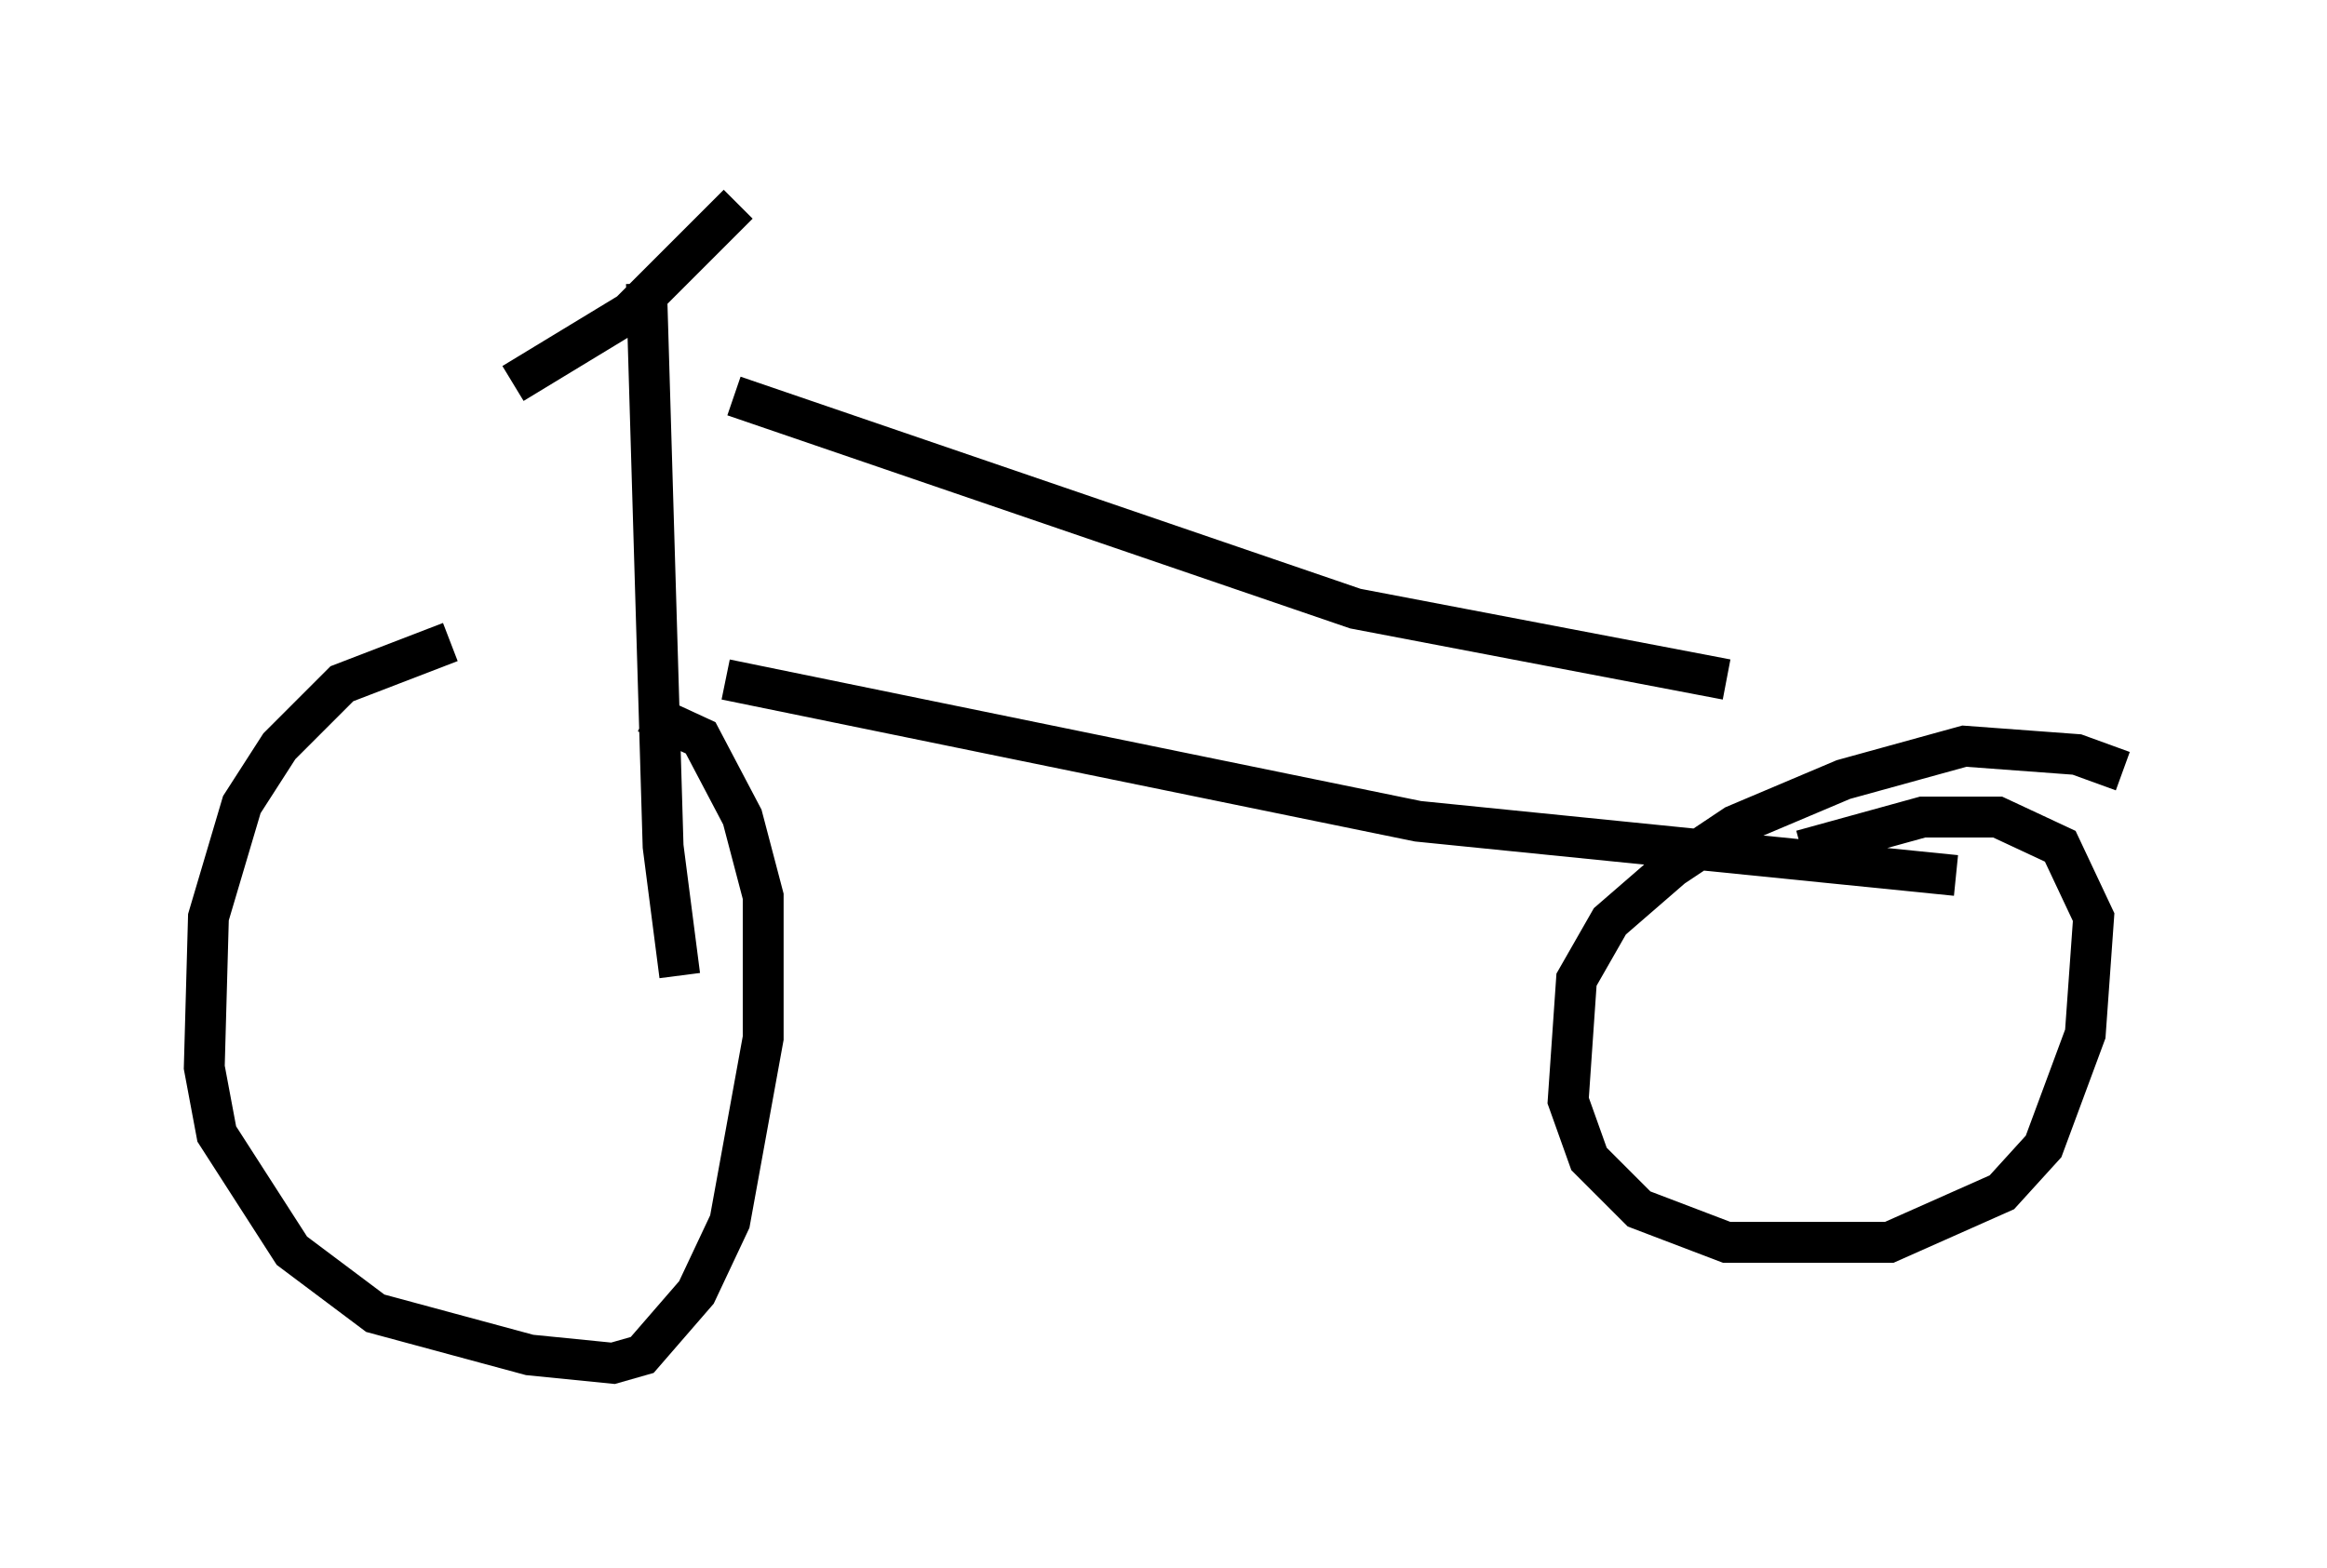 <?xml version="1.0" encoding="utf-8" ?>
<svg baseProfile="full" height="38.379" version="1.1" width="56.959" xmlns="http://www.w3.org/2000/svg" xmlns:ev="http://www.w3.org/2001/xml-events" xmlns:xlink="http://www.w3.org/1999/xlink"><defs /><rect fill="white" height="38.379" width="56.959" x="0" y="0" /><path d="M15.106, 15.923 m-4.083, -0.204 l-2.654, 1.021 -1.531, 1.531 l-0.919, 1.429 -0.817, 2.756 l-0.102, 3.675 0.306, 1.633 l1.838, 2.858 2.042, 1.531 l3.777, 1.021 2.042, 0.204 l0.715, -0.204 1.327, -1.531 l0.817, -1.735 0.817, -4.492 l0.0, -3.471 -0.51, -1.94 l-1.021, -1.94 -1.327, -0.613 m36.138, 1.429 l-1.123, -0.408 -2.756, -0.204 l-2.96, 0.817 -2.654, 1.123 l-1.531, 1.021 -1.531, 1.327 l-0.817, 1.429 -0.204, 2.96 l0.51, 1.429 1.225, 1.225 l2.144, 0.817 3.981, 0.0 l2.756, -1.225 1.021, -1.123 l1.021, -2.756 0.204, -2.858 l-0.817, -1.735 -1.531, -0.715 l-1.838, 0.0 -2.96, 0.817 m-31.544, -11.433 l2.858, -1.735 2.654, -2.654 m-2.246, 1.94 l0.408, 13.781 0.408, 3.165 m1.327, -14.19 l15.211, 5.206 9.086, 1.735 m-24.5, 0.0 l16.946, 3.471 13.169, 1.327 " fill="none" stroke="black" stroke-width="1" /></svg>